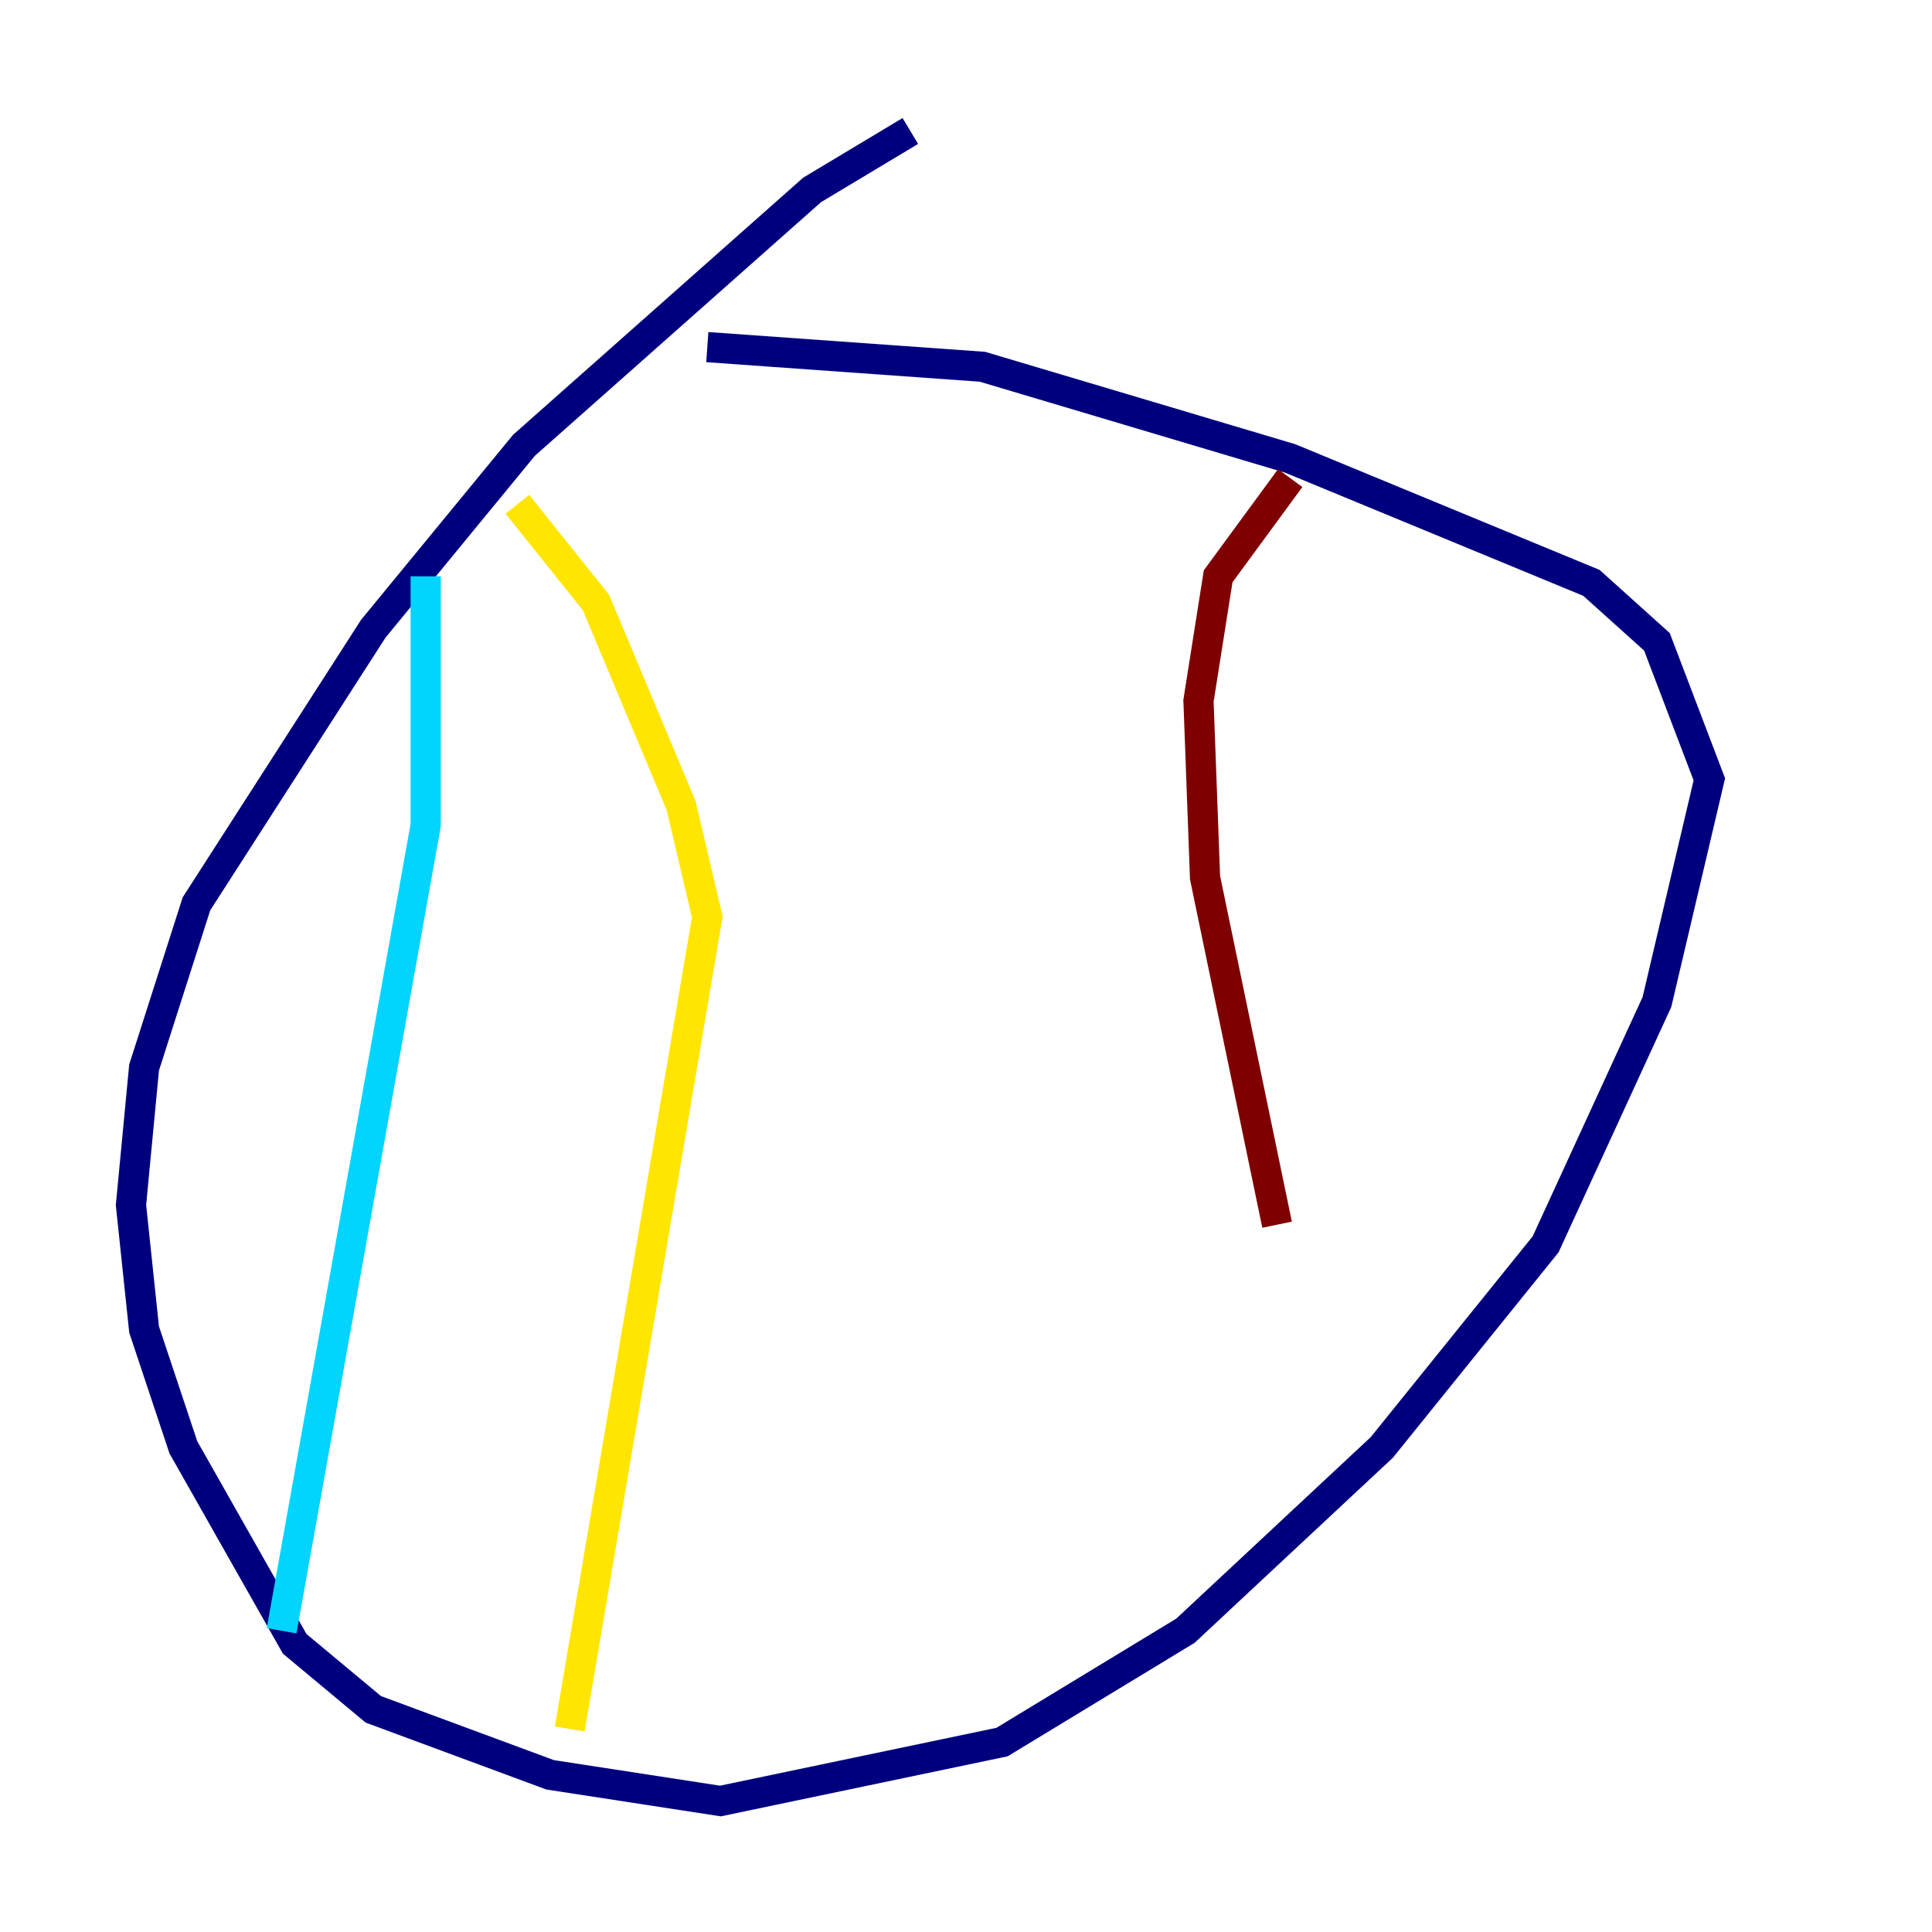 <?xml version="1.0" encoding="utf-8" ?>
<svg baseProfile="tiny" height="128" version="1.2" viewBox="0,0,128,128" width="128" xmlns="http://www.w3.org/2000/svg" xmlns:ev="http://www.w3.org/2001/xml-events" xmlns:xlink="http://www.w3.org/1999/xlink"><defs /><polyline fill="none" points="60.312,8.678 53.803,12.583 34.712,29.505 24.732,41.654 13.017,59.878 9.546,70.725 8.678,79.837 9.546,88.081 12.149,95.891 19.525,108.909 24.732,113.248 36.447,117.586 47.729,119.322 66.386,115.417 78.536,108.041 91.552,95.891 102.4,82.441 109.776,66.386 113.248,51.634 109.776,42.522 105.437,38.617 85.478,30.373 65.085,24.298 46.861,22.997" stroke="#00007f" stroke-width="2" /><polyline fill="none" points="28.203,38.183 28.203,54.671 18.658,108.041" stroke="#00d4ff" stroke-width="2" /><polyline fill="none" points="34.278,33.41 39.485,39.919 45.125,53.37 46.861,60.746 37.749,114.549" stroke="#ffe500" stroke-width="2" /><polyline fill="none" points="85.478,31.675 80.705,38.183 79.403,46.427 79.837,58.142 84.61,81.139" stroke="#7f0000" stroke-width="2" /></svg>